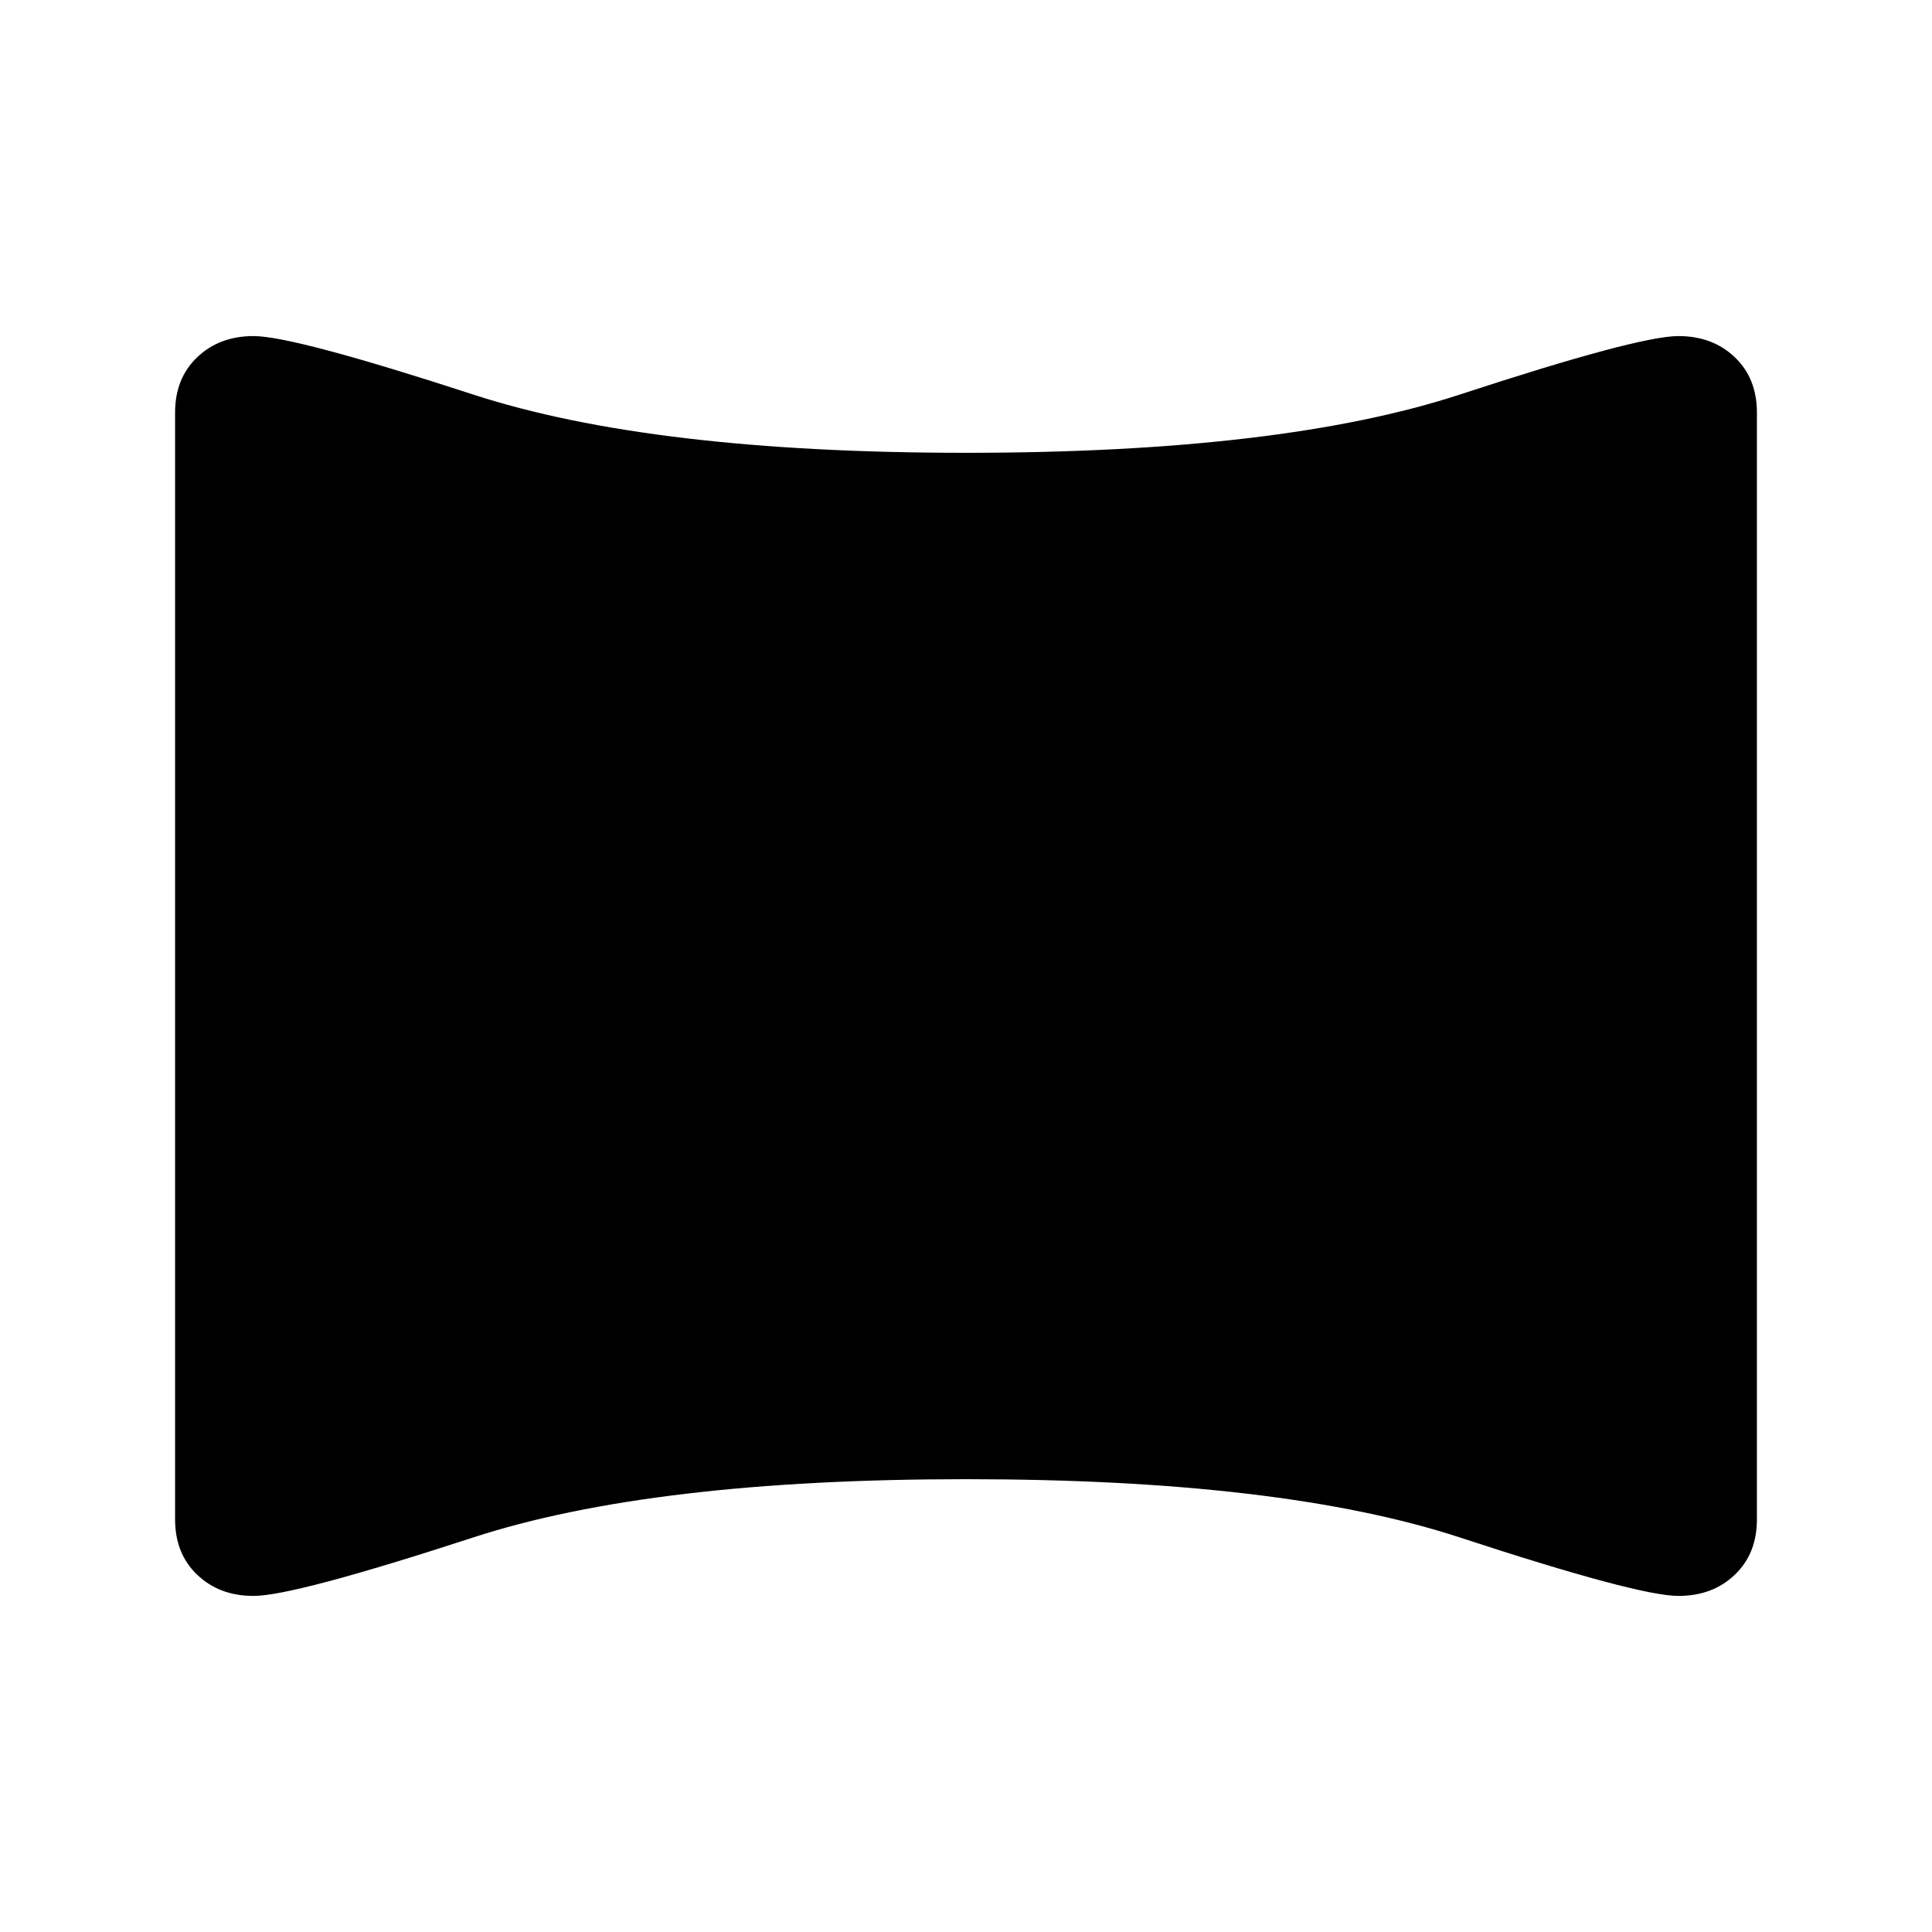 <svg xmlns="http://www.w3.org/2000/svg" height="40" width="40"><path d="M5.25 33.042q-.708 0-1.167-.438-.458-.437-.458-1.146V8.542q0-.709.458-1.146.459-.438 1.167-.438.833 0 4.542 1.209Q13.5 9.375 20 9.375q6.542 0 10.229-1.208 3.688-1.209 4.521-1.209.708 0 1.167.438.458.437.458 1.146v22.916q0 .709-.458 1.146-.459.438-1.167.438-.833 0-4.521-1.209Q26.542 30.625 20 30.625q-6.5 0-10.208 1.208-3.709 1.209-4.542 1.209Z"/></svg>